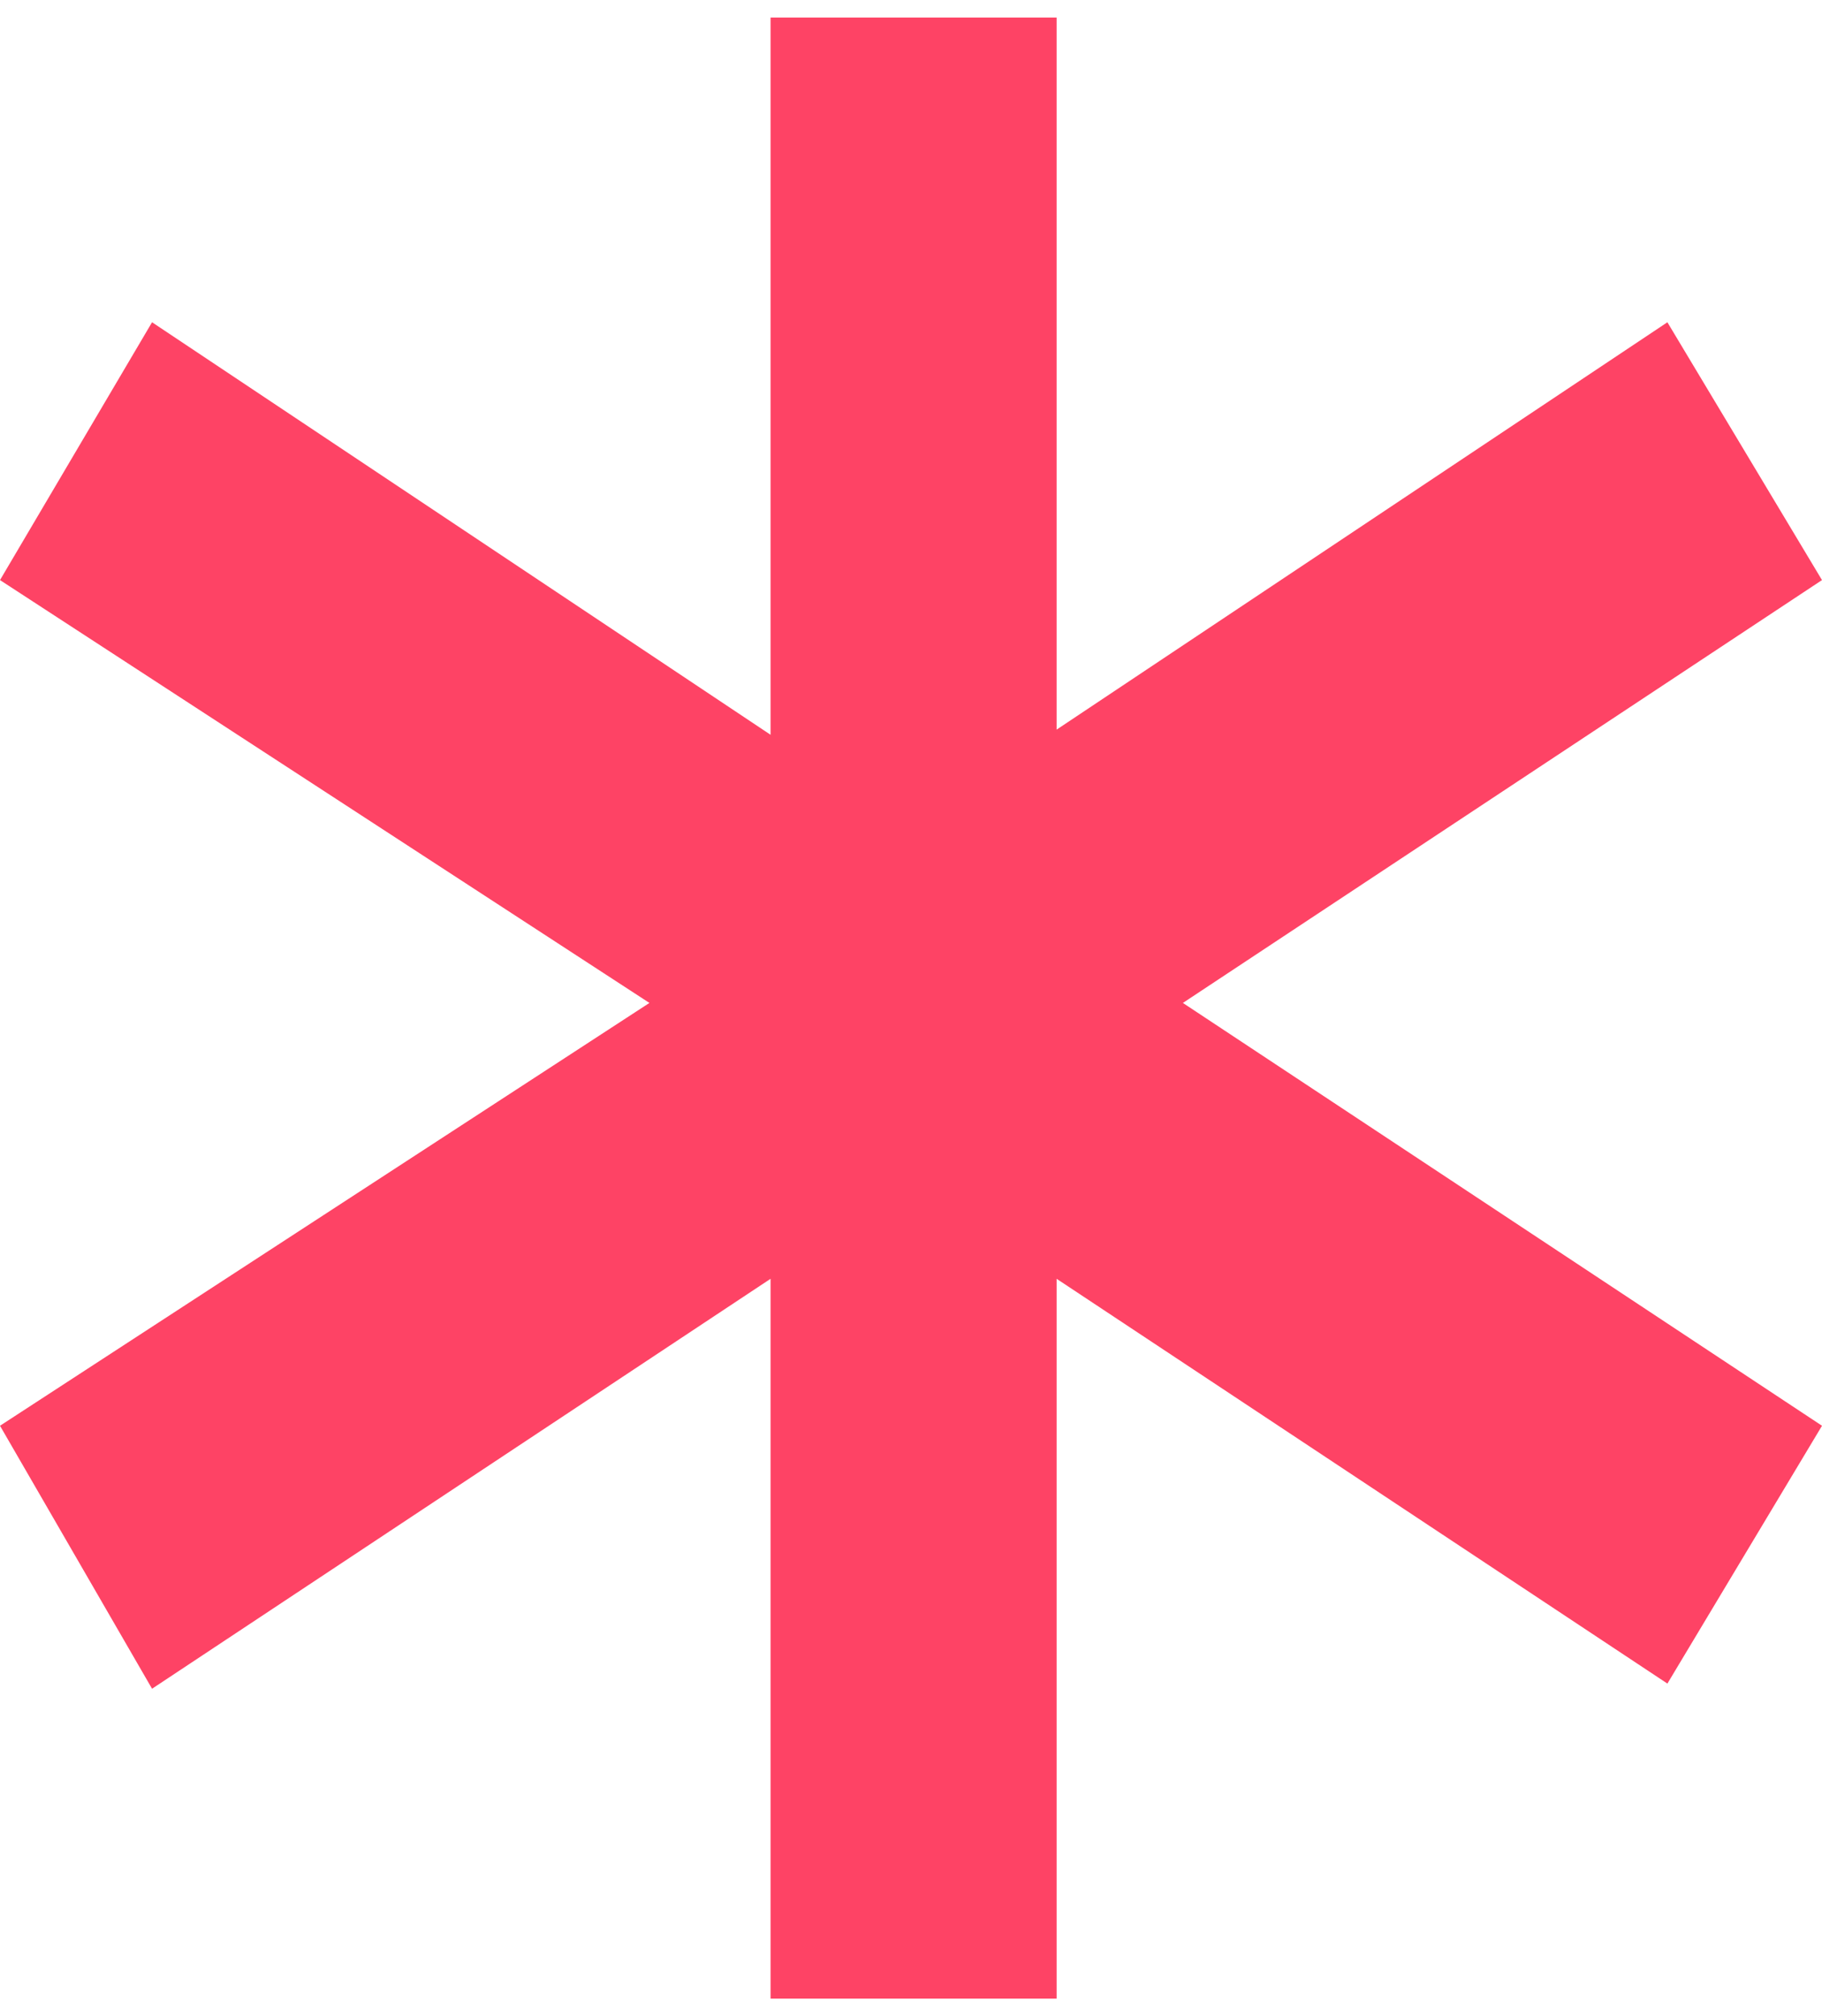 <?xml version="1.0" encoding="utf-8"?>
<!-- Generator: Adobe Illustrator 21.0.0, SVG Export Plug-In . SVG Version: 6.00 Build 0)  -->
<svg version="1.1" id="Layer_1" xmlns="http://www.w3.org/2000/svg" xmlns:xlink="http://www.w3.org/1999/xlink" x="0px" y="0px"
	 viewBox="0 0 207.94 230" enable-background="new 0 0 207.94 230" xml:space="preserve">
<g>
	<path fill="#FE4365" d="M207.94,162.648l-17.644,29.412l-69.706-46.177V228H87.942v-82.117l-70.589,46.765L0,162.648l74.118-48.235
		L0,66.175l17.353-29.412l70.589,47.06V2h32.647v81.234l69.706-46.471l17.644,29.412L135,114.413L207.94,162.648z"/>
</g>
</svg>
